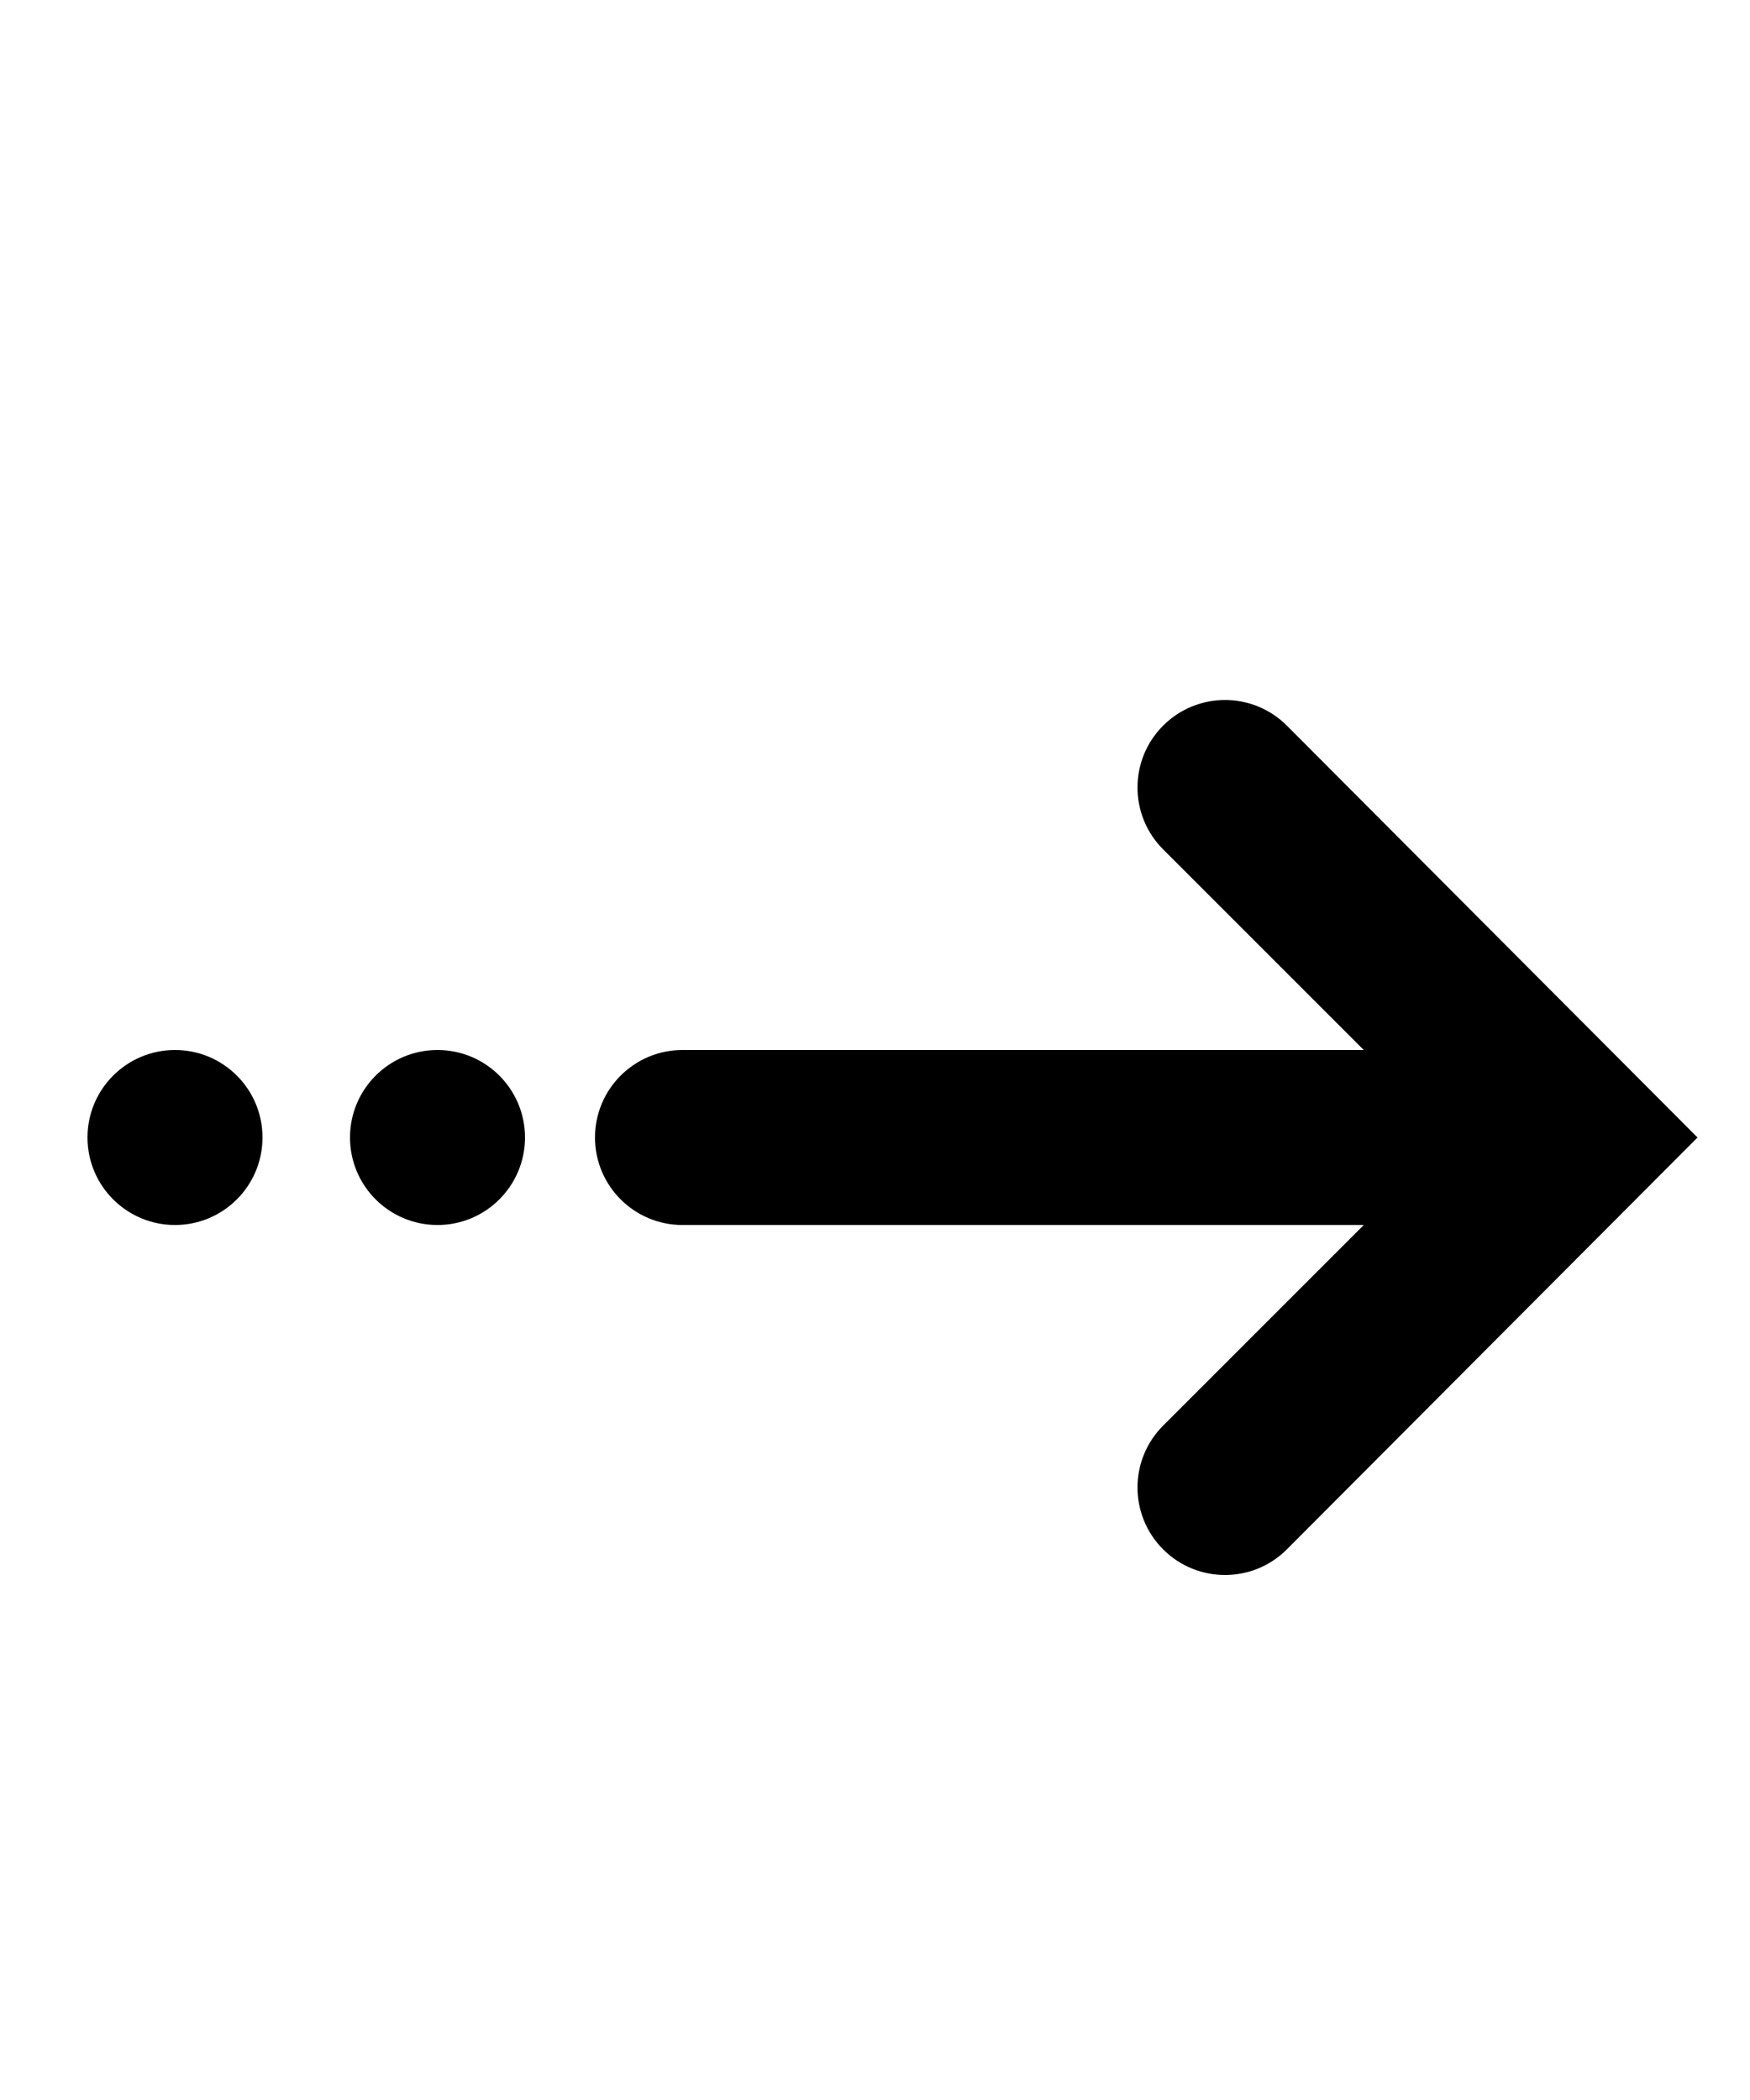 <svg xmlns="http://www.w3.org/2000/svg" width="200" height="240" viewBox="0 0 200 240"><title>play-once</title><path d="M132.929 162.929c-3.905 3.905-3.905 10.237 0 14.142 3.905 3.905 10.237 3.905 14.142 0L194 130l-46.929-47.071c-3.905-3.905-10.237-3.905-14.142 0-3.905 3.905-3.905 10.237 0 14.142L155.858 120H78c-5.523 0-10 4.477-10 10s4.477 10 10 10h77.858l-22.93 22.929zM50 140c-5.523 0-10-4.477-10-10s4.477-10 10-10 10 4.477 10 10-4.477 10-10 10zm-30 0c-5.523 0-10-4.477-10-10s4.477-10 10-10 10 4.477 10 10-4.477 10-10 10z" fill="#000" fill-rule="evenodd"/></svg>